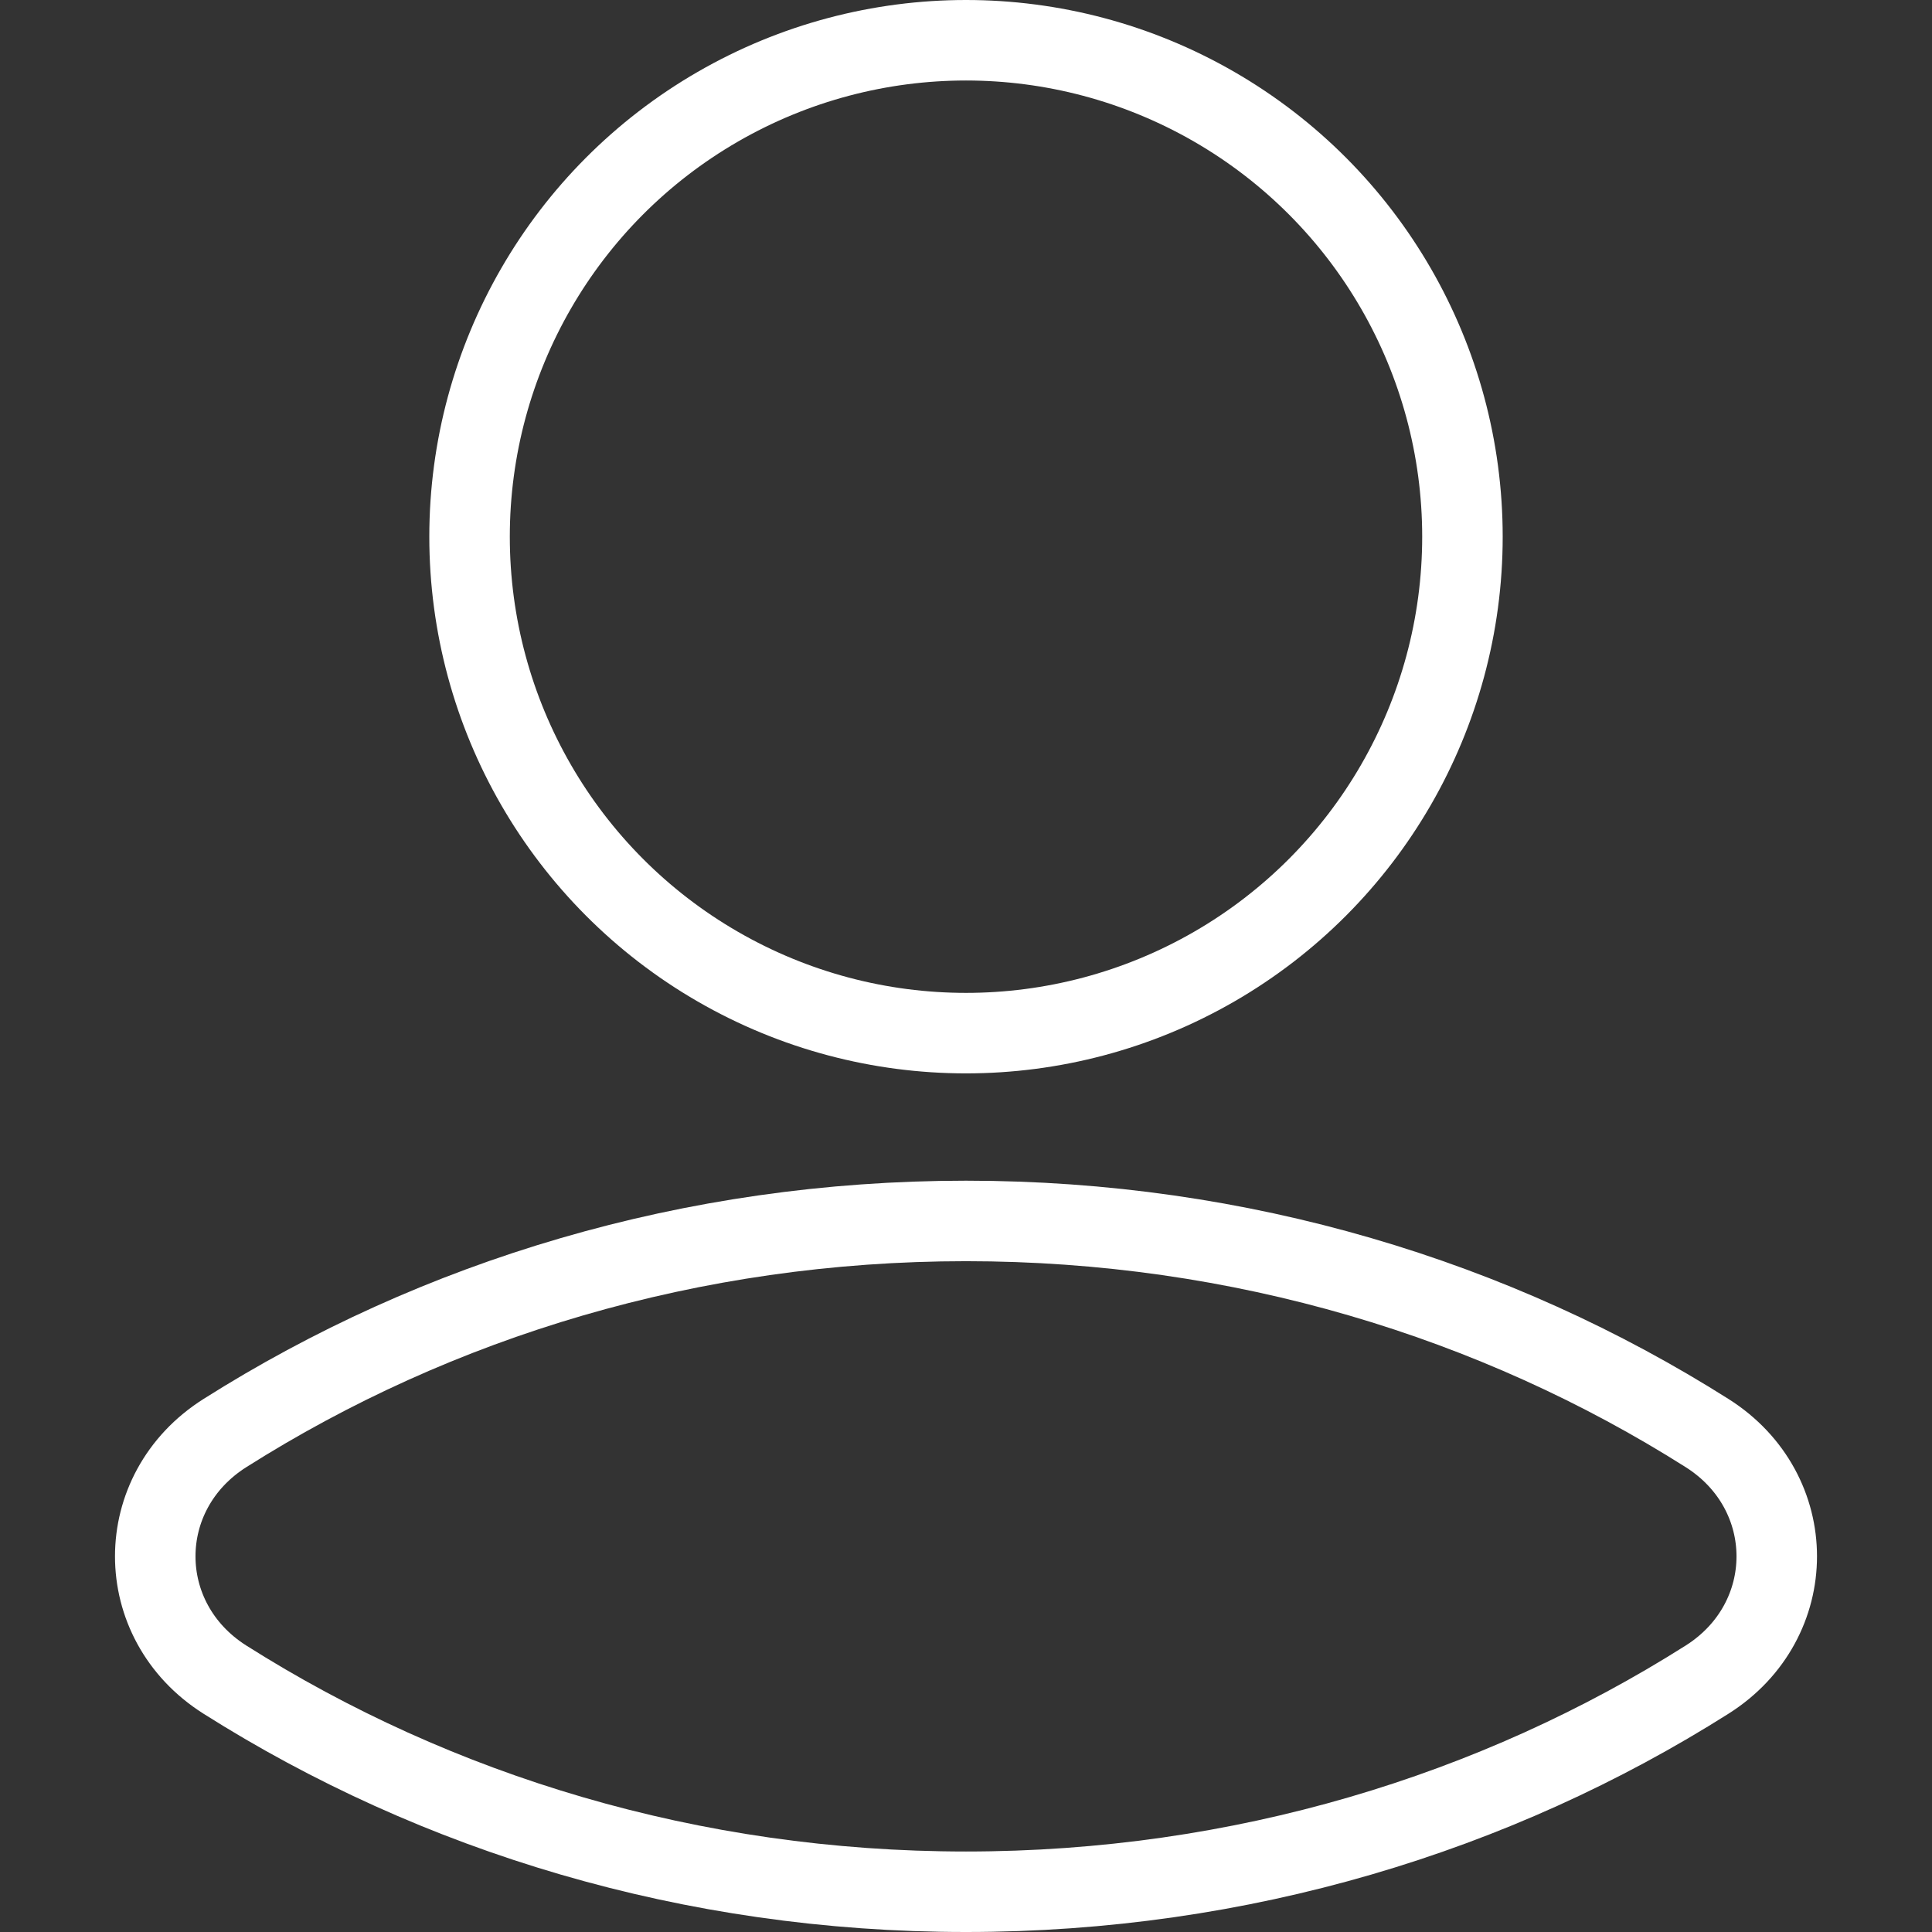 <svg width="24" height="24" viewBox="0 0 24 24" fill="none" xmlns="http://www.w3.org/2000/svg">
<rect x="0" y="0" width="24" height="24" fill="#333333" stroke="none"/>
<circle cx="12" cy="6.667" r="6.167" stroke="white"/>
<path d="M21.206 17.802C22.36 18.532 22.36 20.135 21.206 20.865C18.578 22.528 15.412 23.5 12 23.5C8.588 23.5 5.422 22.528 2.794 20.865C1.64 20.135 1.64 18.532 2.794 17.802C5.422 16.139 8.588 15.167 12 15.167C15.412 15.167 18.578 16.139 21.206 17.802Z" stroke="white"/>
</svg>
